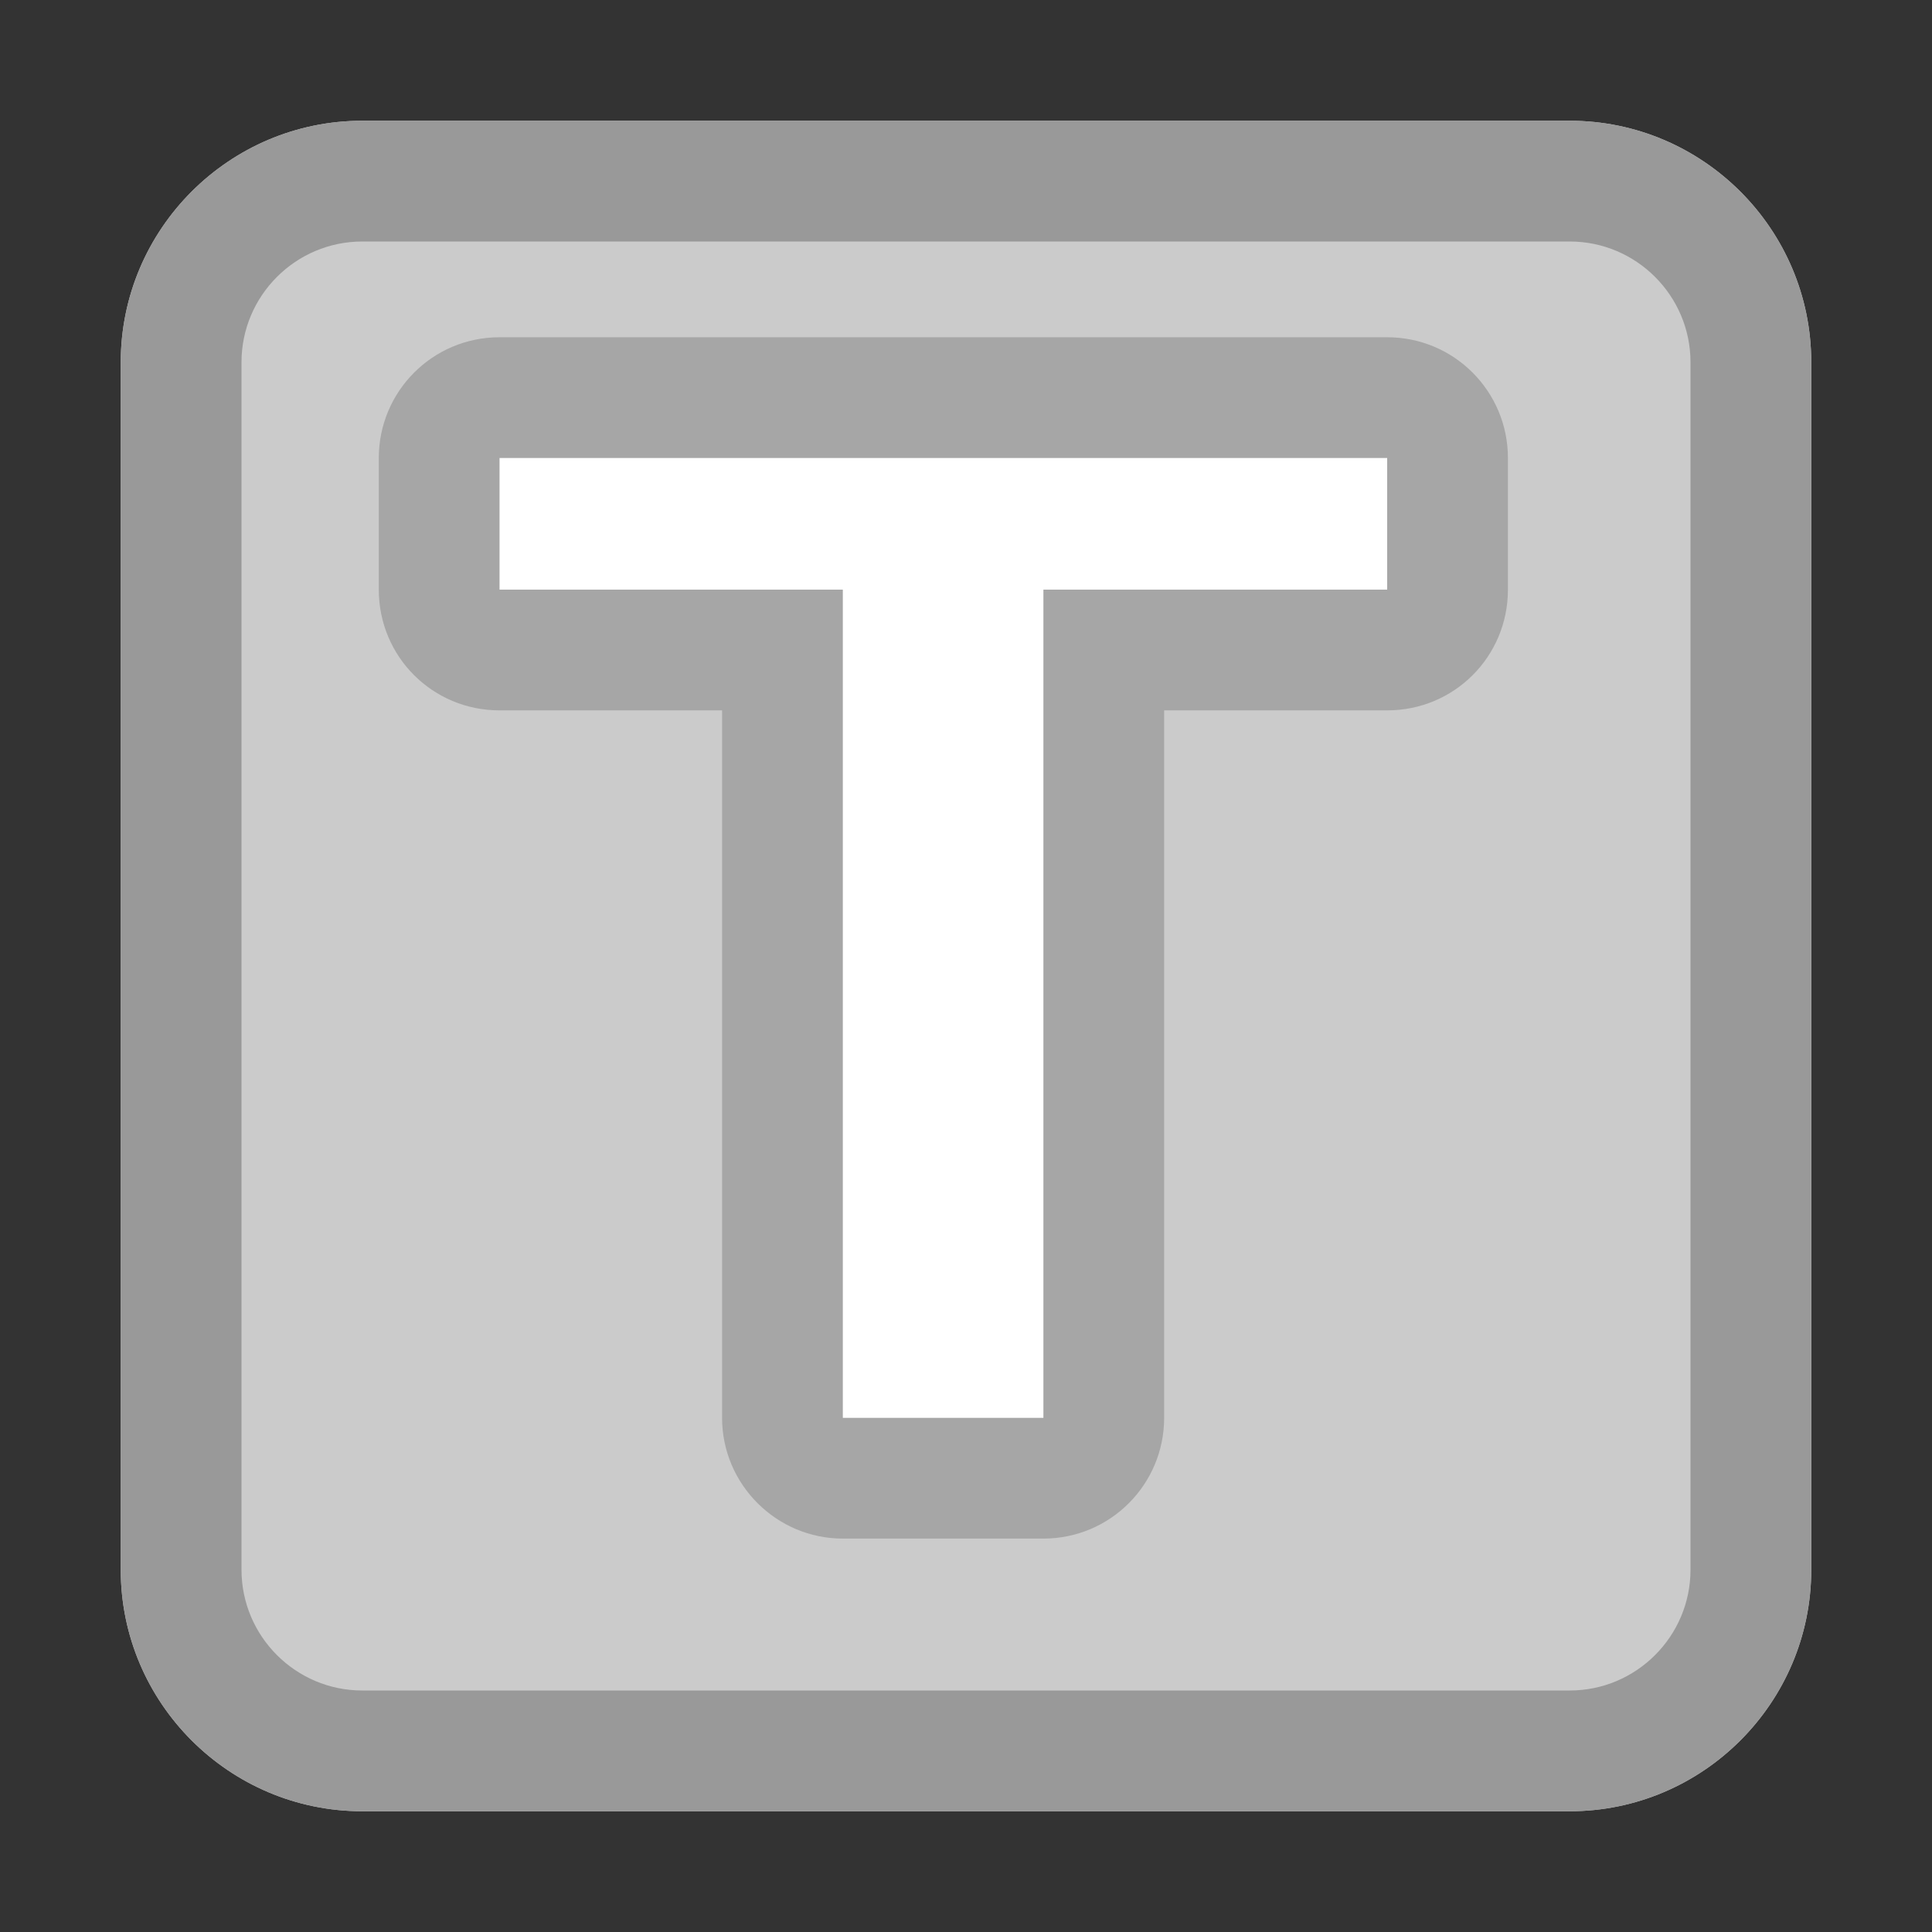 <svg xmlns="http://www.w3.org/2000/svg" id="root" version="1.1" viewBox="0 0 16 16"><rect x="0" y="0" width="16" height="16" fill="#333333" stroke="none"/><path fill="#CBCBCB" d="M 13 1 L 3 1 C 1.898 1 1 1.898 1 3 L 1 13 C 1 14.102 1.898 15 3 15 L 13 15 C 14.102 15 15 14.102 15 13 L 15 3 C 15 1.898 14.102 1 13 1 Z"/><path fill="#999" d="M 13 1 L 3 1 C 1.898 1 1 1.898 1 3 L 1 13 C 1 14.102 1.898 15 3 15 L 13 15 C 14.102 15 15 14.102 15 13 L 15 3 C 15 1.898 14.102 1 13 1 M 13 2 C 13.551 2 14 2.449 14 3 L 14 13 C 14 13.551 13.551 14 13 14 L 3 14 C 2.449 14 2 13.551 2 13 L 2 3 C 2 2.449 2.449 2 3 2 L 13 2"/><path fill="#A6A6A6" d="M 6.98 12.742 C 6.43 12.742 5.98 12.293 5.98 11.742 C 5.98 11.742 5.98 7.344 5.98 5.883 C 5.141 5.883 4.137 5.883 4.137 5.883 C 3.582 5.883 3.137 5.438 3.137 4.883 L 3.137 3.793 C 3.137 3.242 3.582 2.793 4.137 2.793 L 11.488 2.793 C 12.043 2.793 12.488 3.242 12.488 3.793 L 12.488 4.883 C 12.488 5.438 12.043 5.883 11.488 5.883 C 11.488 5.883 10.484 5.883 9.641 5.883 C 9.641 7.344 9.641 11.742 9.641 11.742 C 9.641 12.293 9.195 12.742 8.641 12.742 L 6.98 12.742"/><path fill="#fff" d="M 6.98 11.742 L 6.98 4.883 L 4.137 4.883 L 4.137 3.793 L 11.488 3.793 L 11.488 4.883 L 8.641 4.883 L 8.641 11.742 Z"/></svg>
